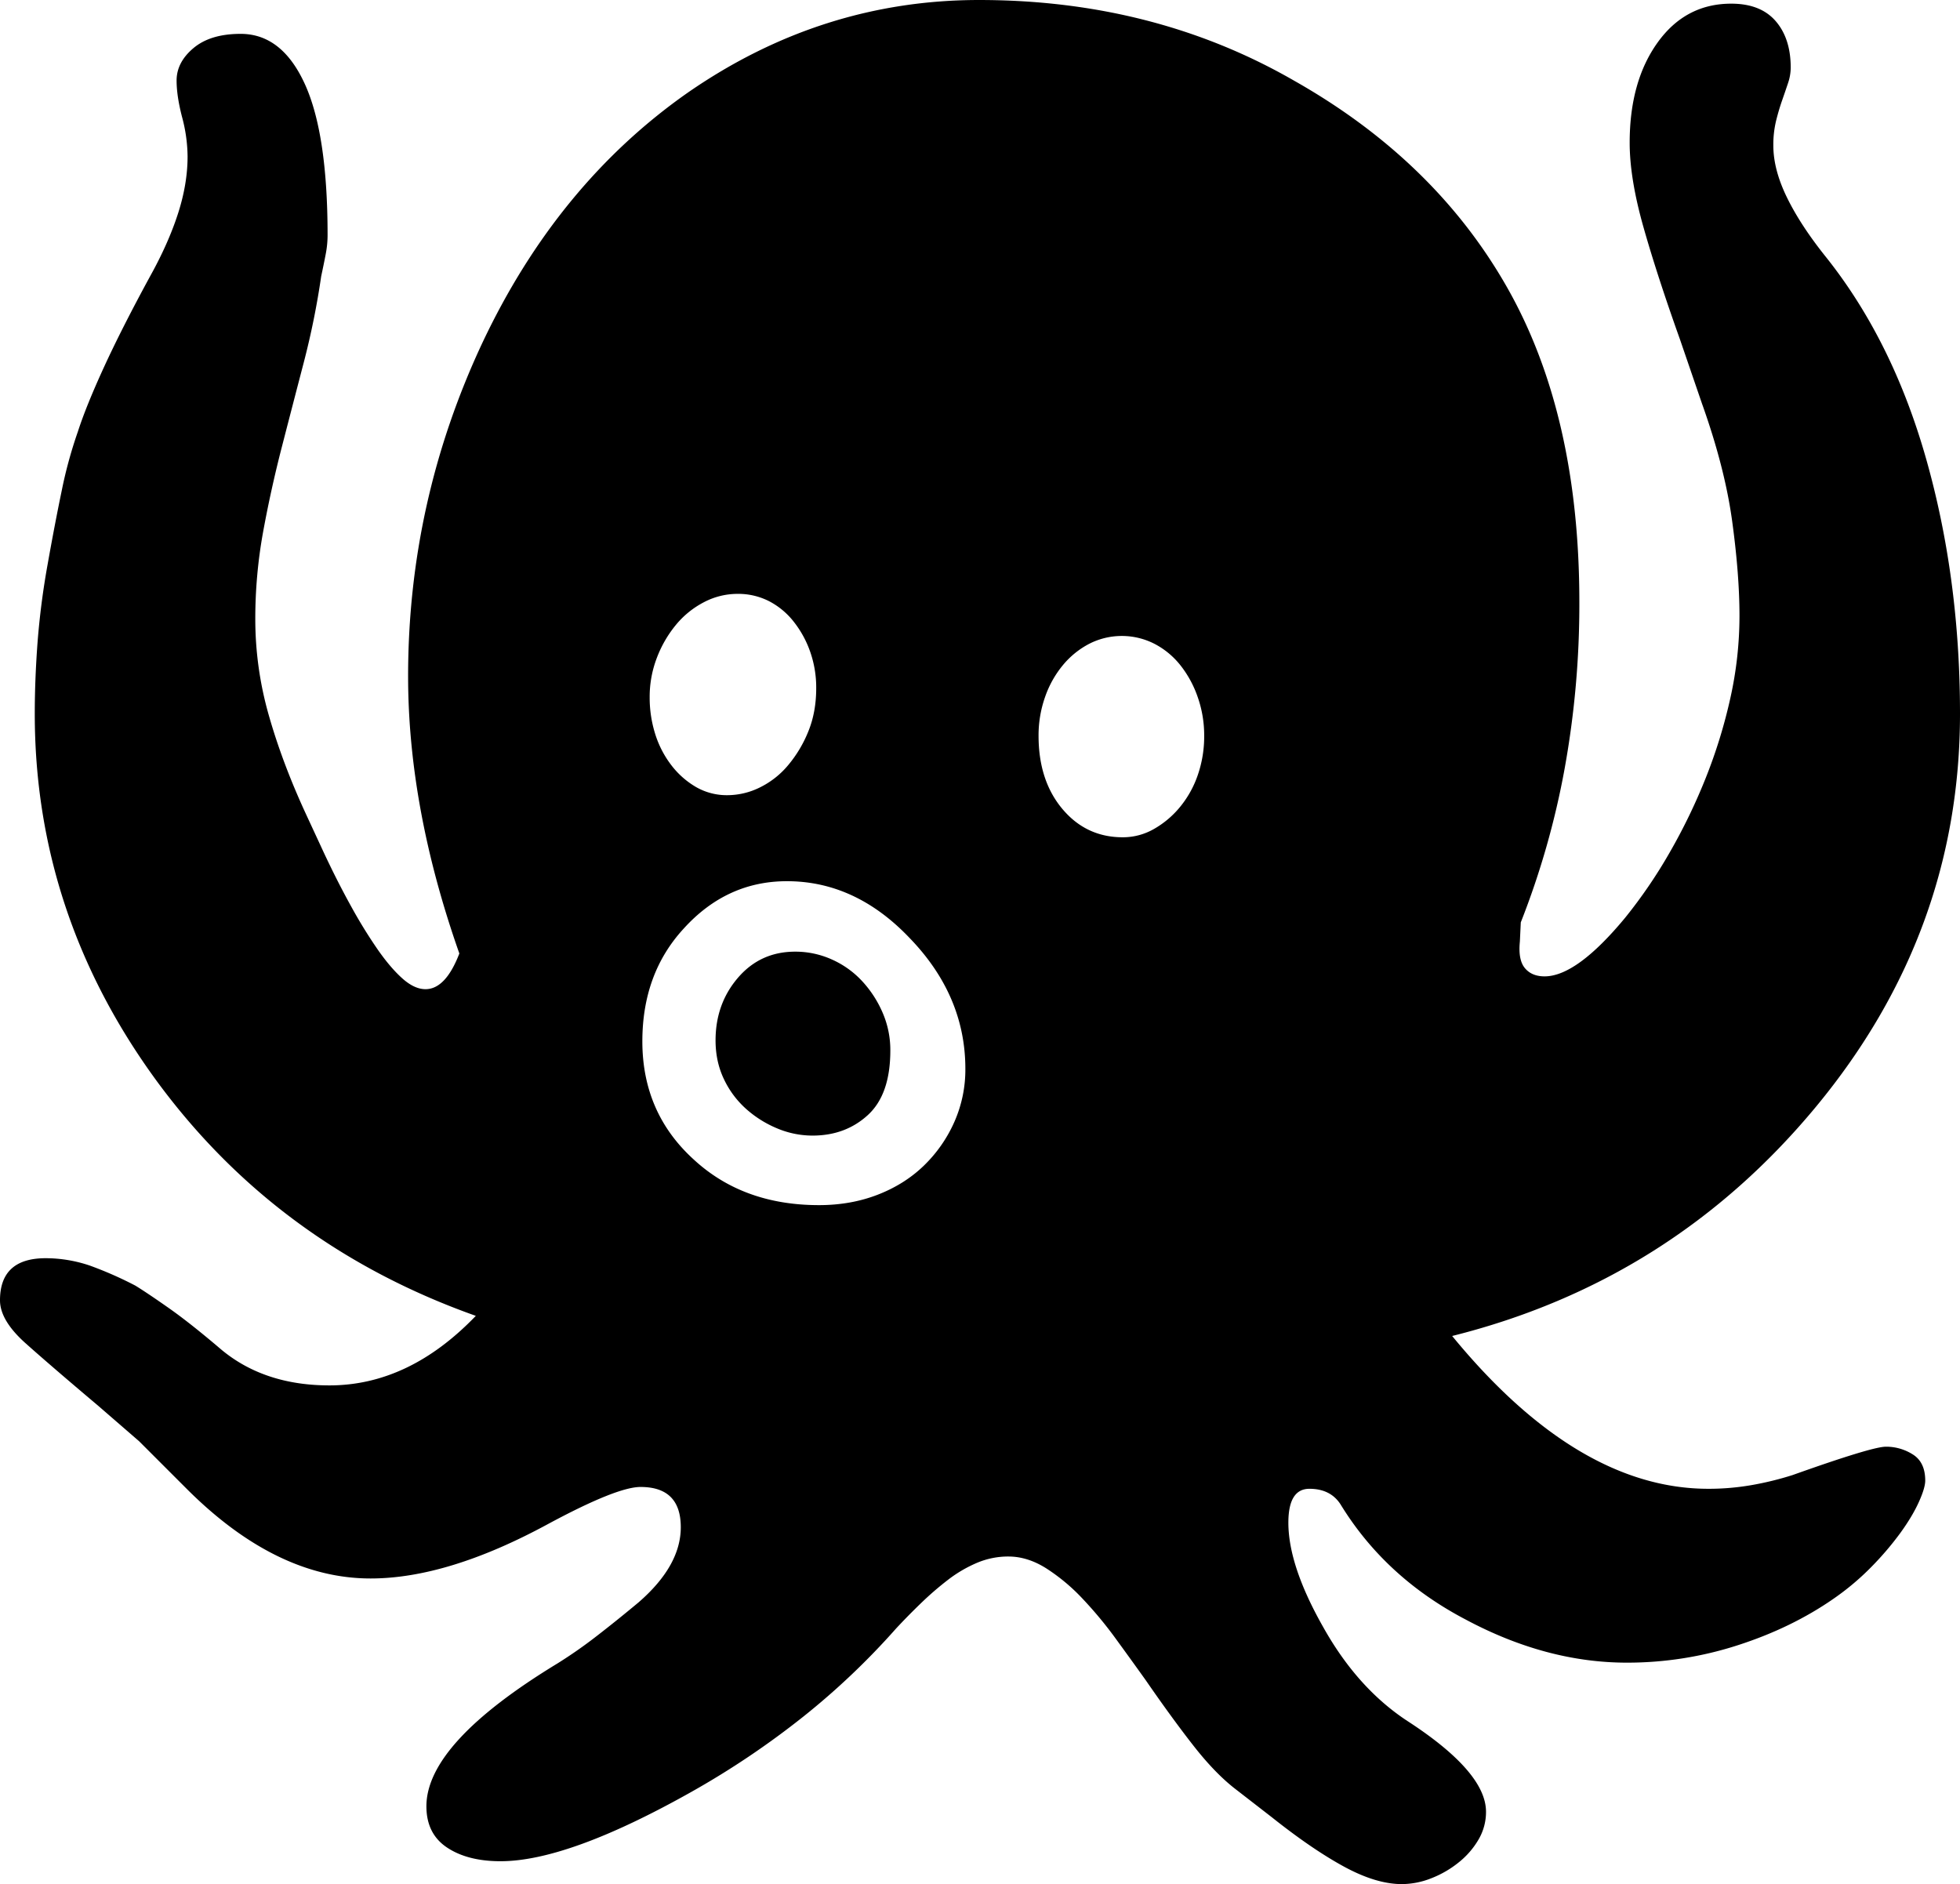 <svg viewBox="0 0 2142 2059" xmlns="http://www.w3.org/2000/svg"><path d="m869 1040a96.82 96.82 0 0 1 40 8.5 101.14 101.14 0 0 1 33 23.5 121.08 121.08 0 0 1 22.5 34.5 102.66 102.66 0 0 1 8.5 41.5q0 48-24.5 70.5t-60.5 22.5a99.68 99.68 0 0 1 -39-8 120 120 0 0 1 -34-21.5 101.8 101.8 0 0 1 -24-32.5q-9-19-9-42 0-40 24.5-68.5t62.5-28.5zm358-125a68.3 68.3 0 0 0 34-9 102.16 102.16 0 0 0 28.5-24 111.91 111.91 0 0 0 19.5-35 129.18 129.18 0 0 0 7-43 126.1 126.1 0 0 0 -7-42 117.86 117.86 0 0 0 -19-35 87.62 87.62 0 0 0 -28.5-23.5 78.38 78.38 0 0 0 -71 0 93 93 0 0 0 -29 23.5 111.91 111.91 0 0 0 -19.5 35 126.1 126.1 0 0 0 -7 42q0 49 26 80t66 31zm-332 402q35 0 64.5-11.5t50.5-32a152.11 152.11 0 0 0 33-47.5 141.17 141.17 0 0 0 12-58q0-80-61-143-59-62-134-62-66 0-113 52-45 49-45 123 0 78 56 129 54 50 137 50zm-89-668a78.8 78.8 0 0 0 -36.5 9 98.07 98.07 0 0 0 -30.5 24.5 127.55 127.55 0 0 0 -21 36 118.68 118.68 0 0 0 -8 43.5 132.06 132.06 0 0 0 6 40 109.5 109.5 0 0 0 17.5 34 92.32 92.32 0 0 0 27 24 67.43 67.43 0 0 0 34.5 9 80.46 80.46 0 0 0 35.5-8.5 94.31 94.31 0 0 0 31-24.5 136.13 136.13 0 0 0 22-37q8.5-21 8.5-47a118.38 118.38 0 0 0 -6.5-39.5 112.75 112.75 0 0 0 -18-33 82.67 82.67 0 0 0 -27-22.5 74.12 74.12 0 0 0 -34.5-8zm1255 932a54.26 54.26 0 0 1 29.5 8.5q13.5 8.5 13.5 28.5 0 8-7 23.5t-20 33.5a334.35 334.35 0 0 1 -31.5 37 284.29 284.29 0 0 1 -41.5 35q-46 32-105 51a392.26 392.26 0 0 1 -121 19q-88 0-176-47-88-46-137-126-11-17-34-17t-23 37q0 47 38 114 38 68 94 104 84 55 84 98a59.5 59.5 0 0 1 -8 30 89.42 89.42 0 0 1 -21.5 25 112.39 112.39 0 0 1 -30 17.5 88.3 88.3 0 0 1 -32.5 6.5q-28 0-63-19t-79-54l-40-31q-22-17-45.5-47t-52.5-72q-15-21-32.5-45a440.6 440.6 0 0 0 -36.5-44 210 210 0 0 0 -39.5-33q-20.51-13-41.5-13a87.39 87.39 0 0 0 -34.5 7 144.36 144.36 0 0 0 -31.5 18.5 344.58 344.58 0 0 0 -29.5 25.5q-14.5 14-27.5 28a806.19 806.19 0 0 1 -100.5 95.5 923.31 923.31 0 0 1 -122.5 82.5q-135 76-209 76-36 0-58.5-15t-22.5-45q0-69 143-156a509.48 509.48 0 0 0 43-30q22-17 46-37 46-40 46-82 0-44-44-44-26 0-102 41-109 59-193 59-103 0-201-98l-52-52-45-39q-51-43-79-68t-28-47q0-46 50-46a151.09 151.09 0 0 1 48 8 407.37 407.37 0 0 1 50 22q13 8 36.5 24.5t57.5 45.5q47 39 118 39 87 0 160-76-217-77-349-257-133-182-133-401 0-37 3-77.5a848.13 848.13 0 0 1 11-85.5q8-45 15.5-81a485.63 485.63 0 0 1 17.5-64q9-28 28.5-70.5t50.5-99.5q20-36 30.5-68.5t10.5-62.5a170.87 170.87 0 0 0 -6-43q-6-23-6-40 0-20 18.5-35.5t51.5-15.5q45 0 70 54.5t25 165.5a109.7 109.7 0 0 1 -2 20.5q-2 10.5-5 24.5a869.72 869.72 0 0 1 -19 94q-12 46-24 92.5t-20.5 93a529.74 529.74 0 0 0 -8.5 95.5 382.37 382.37 0 0 0 15 105.5q15 52.5 41 108.5l19 41q15 32 30 59a538.68 538.68 0 0 0 29 47q14 20 27 31.5t25 11.5q22 0 37-39-56-159-56-303 0-191 81-364 82-174 225-274 146-101 318-101 191 0 344 88 154 87 233 226t79 344a1007 1007 0 0 1 -16 181.5 896.66 896.66 0 0 1 -48 168.5l-1 21q-2 20 5.5 29t21.5 9q35 0 88-64a541.26 541.26 0 0 0 48.5-71 633.89 633.89 0 0 0 39.5-81.5 566.13 566.13 0 0 0 27-87.5 413.54 413.54 0 0 0 10-90q0-45-8-103.5t-33-128.5l-24-70q-25-70-40-123t-15-92q0-67 30.5-109.5t80.5-42.5q32 0 48.5 19t16.5 51a53.85 53.85 0 0 1 -3 17q-3 9-6.5 19t-6.5 22a111.53 111.53 0 0 0 -3 27q0 26 14.5 56t41.5 64q74 92 111 222.5t37 278.5q0 239-157 429-158 191-398 251 137 167 280 167a273.45 273.45 0 0 0 47-4 341.1 341.1 0 0 0 45-11q87-31 102-31z"/></svg>